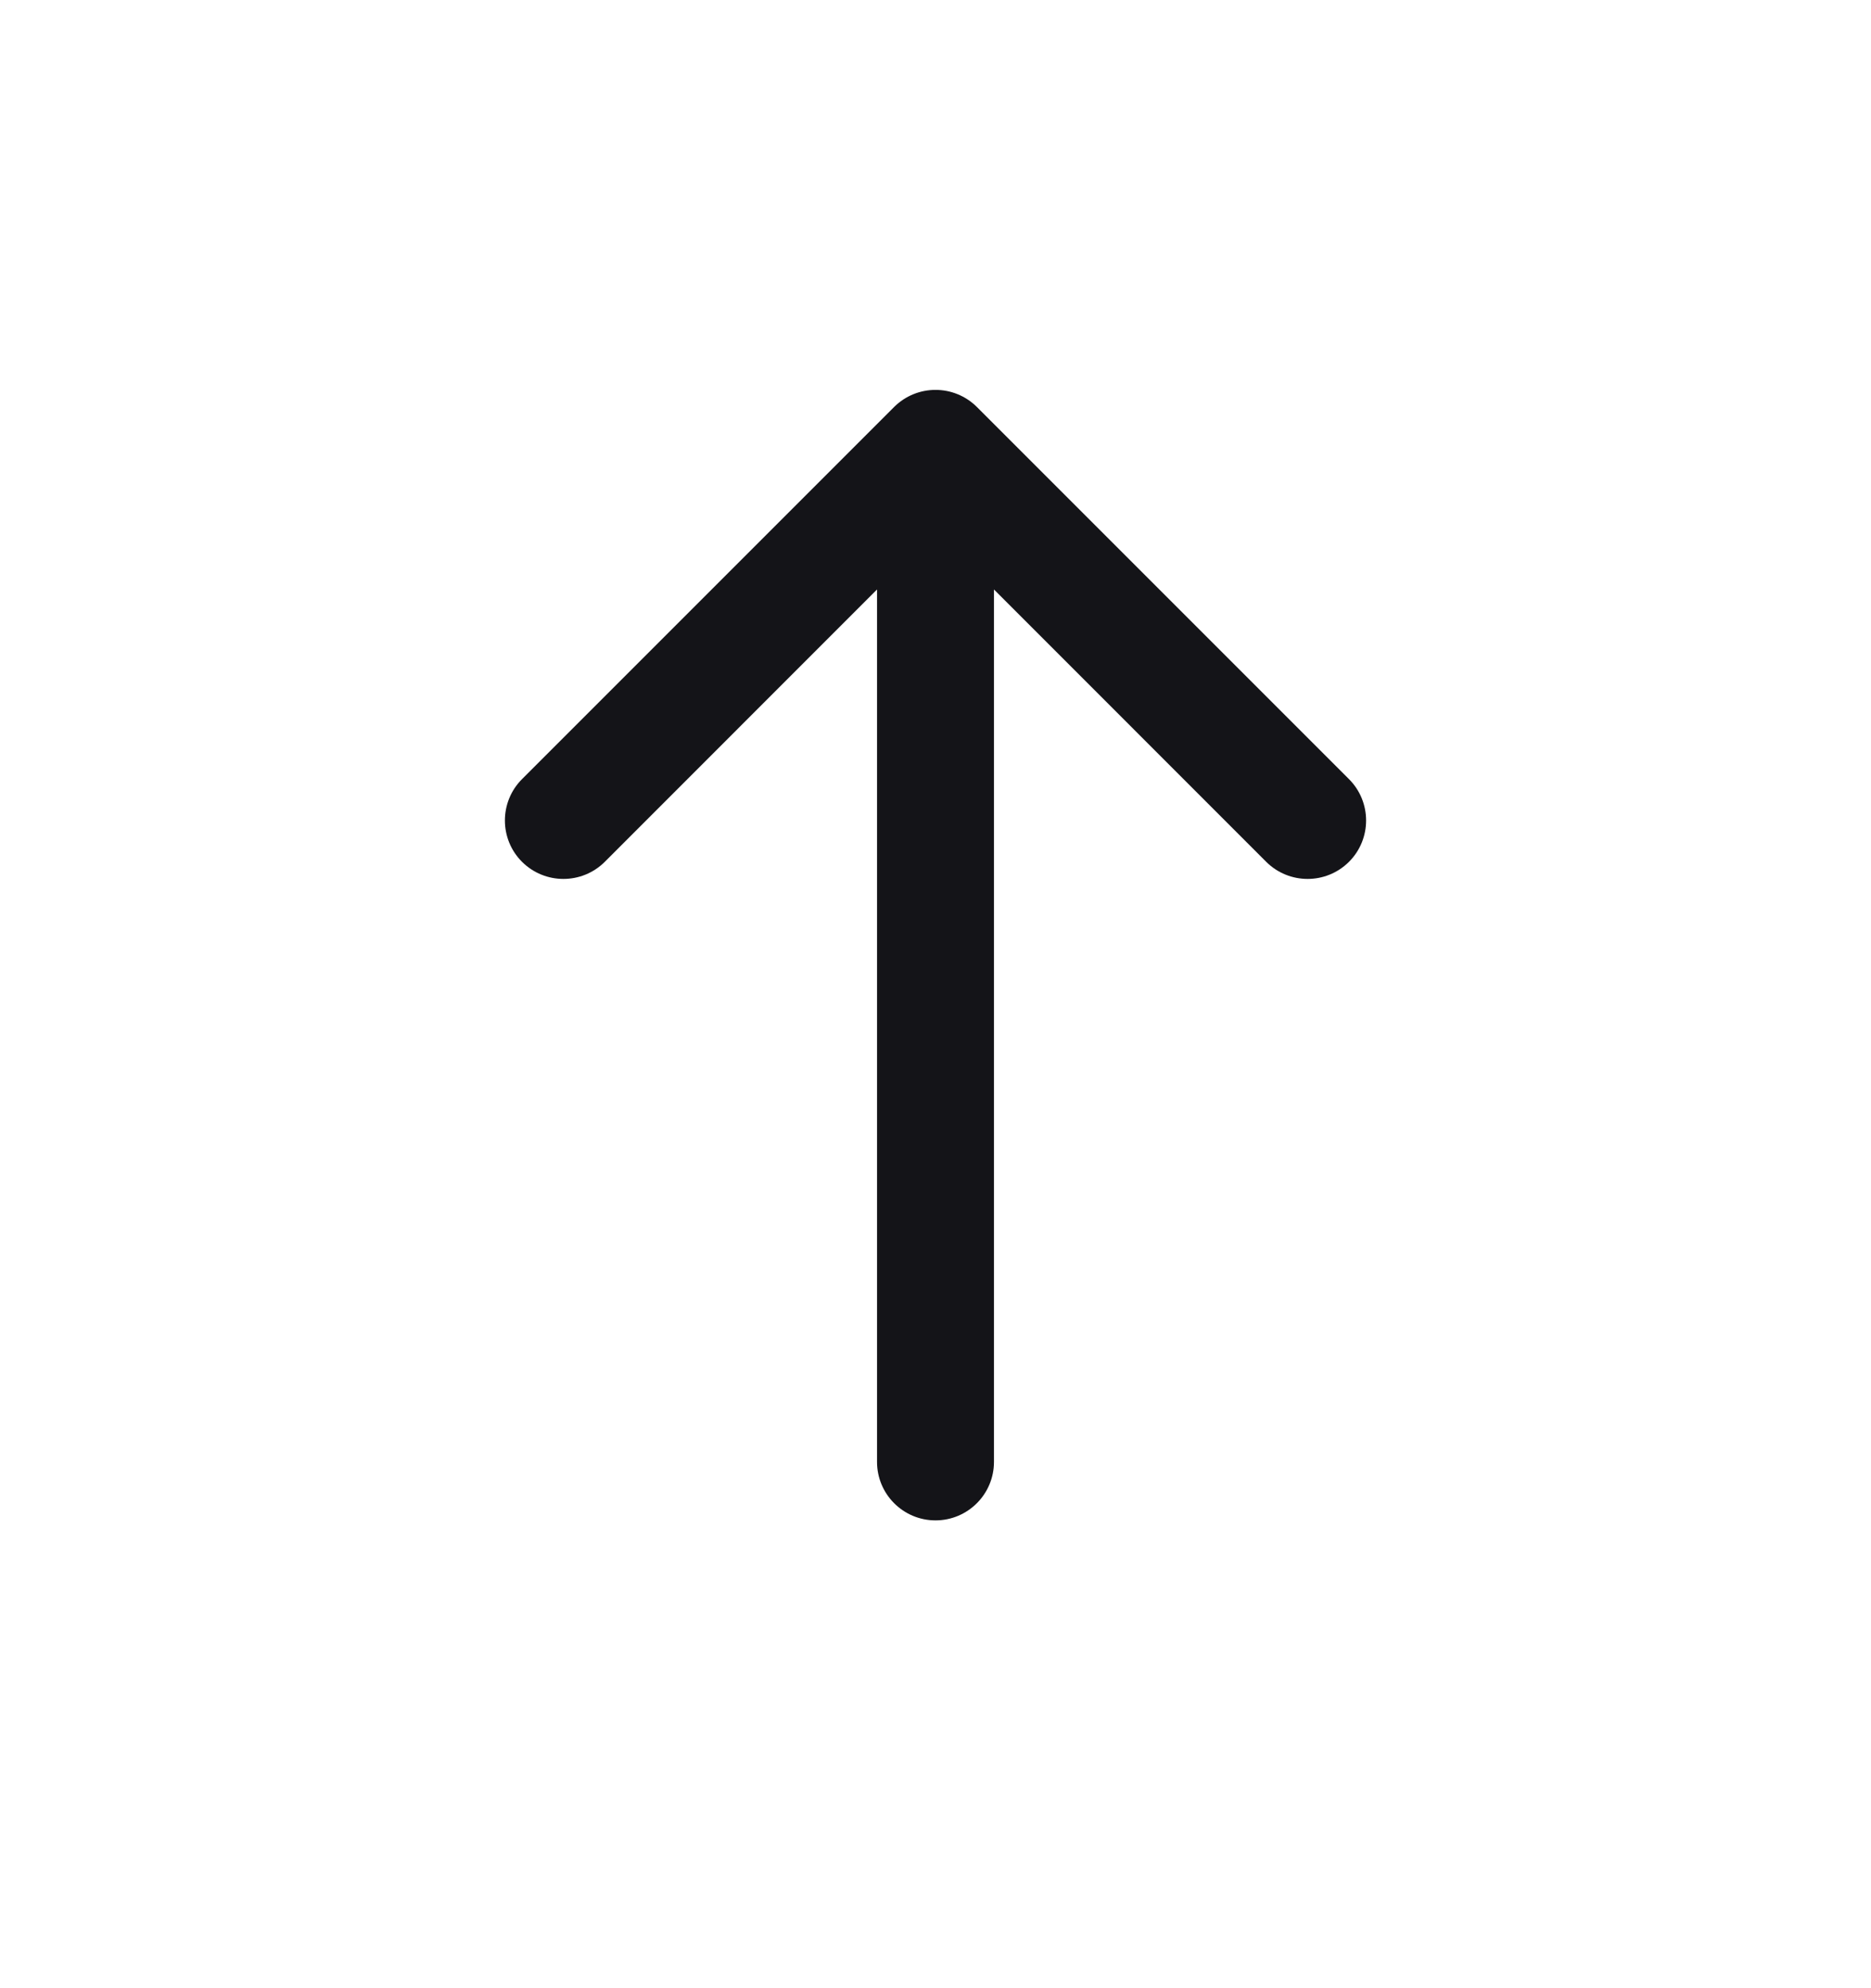 <svg width="16" height="17" viewBox="0 0 16 17" fill="none" xmlns="http://www.w3.org/2000/svg">
<path d="M8.354 3.48C8.158 3.285 7.842 3.285 7.646 3.48L4.464 6.662C4.269 6.857 4.269 7.174 4.464 7.369C4.66 7.564 4.976 7.564 5.172 7.369L8 4.54L10.828 7.369C11.024 7.564 11.34 7.564 11.536 7.369C11.731 7.174 11.731 6.857 11.536 6.662L8.354 3.48ZM7.5 12.5C7.5 12.776 7.724 13 8 13C8.276 13 8.5 12.776 8.5 12.5L7.5 12.5ZM7.5 3.833L7.5 12.5L8.5 12.5L8.5 3.833L7.5 3.833Z" fill="#141418"/>
</svg>
